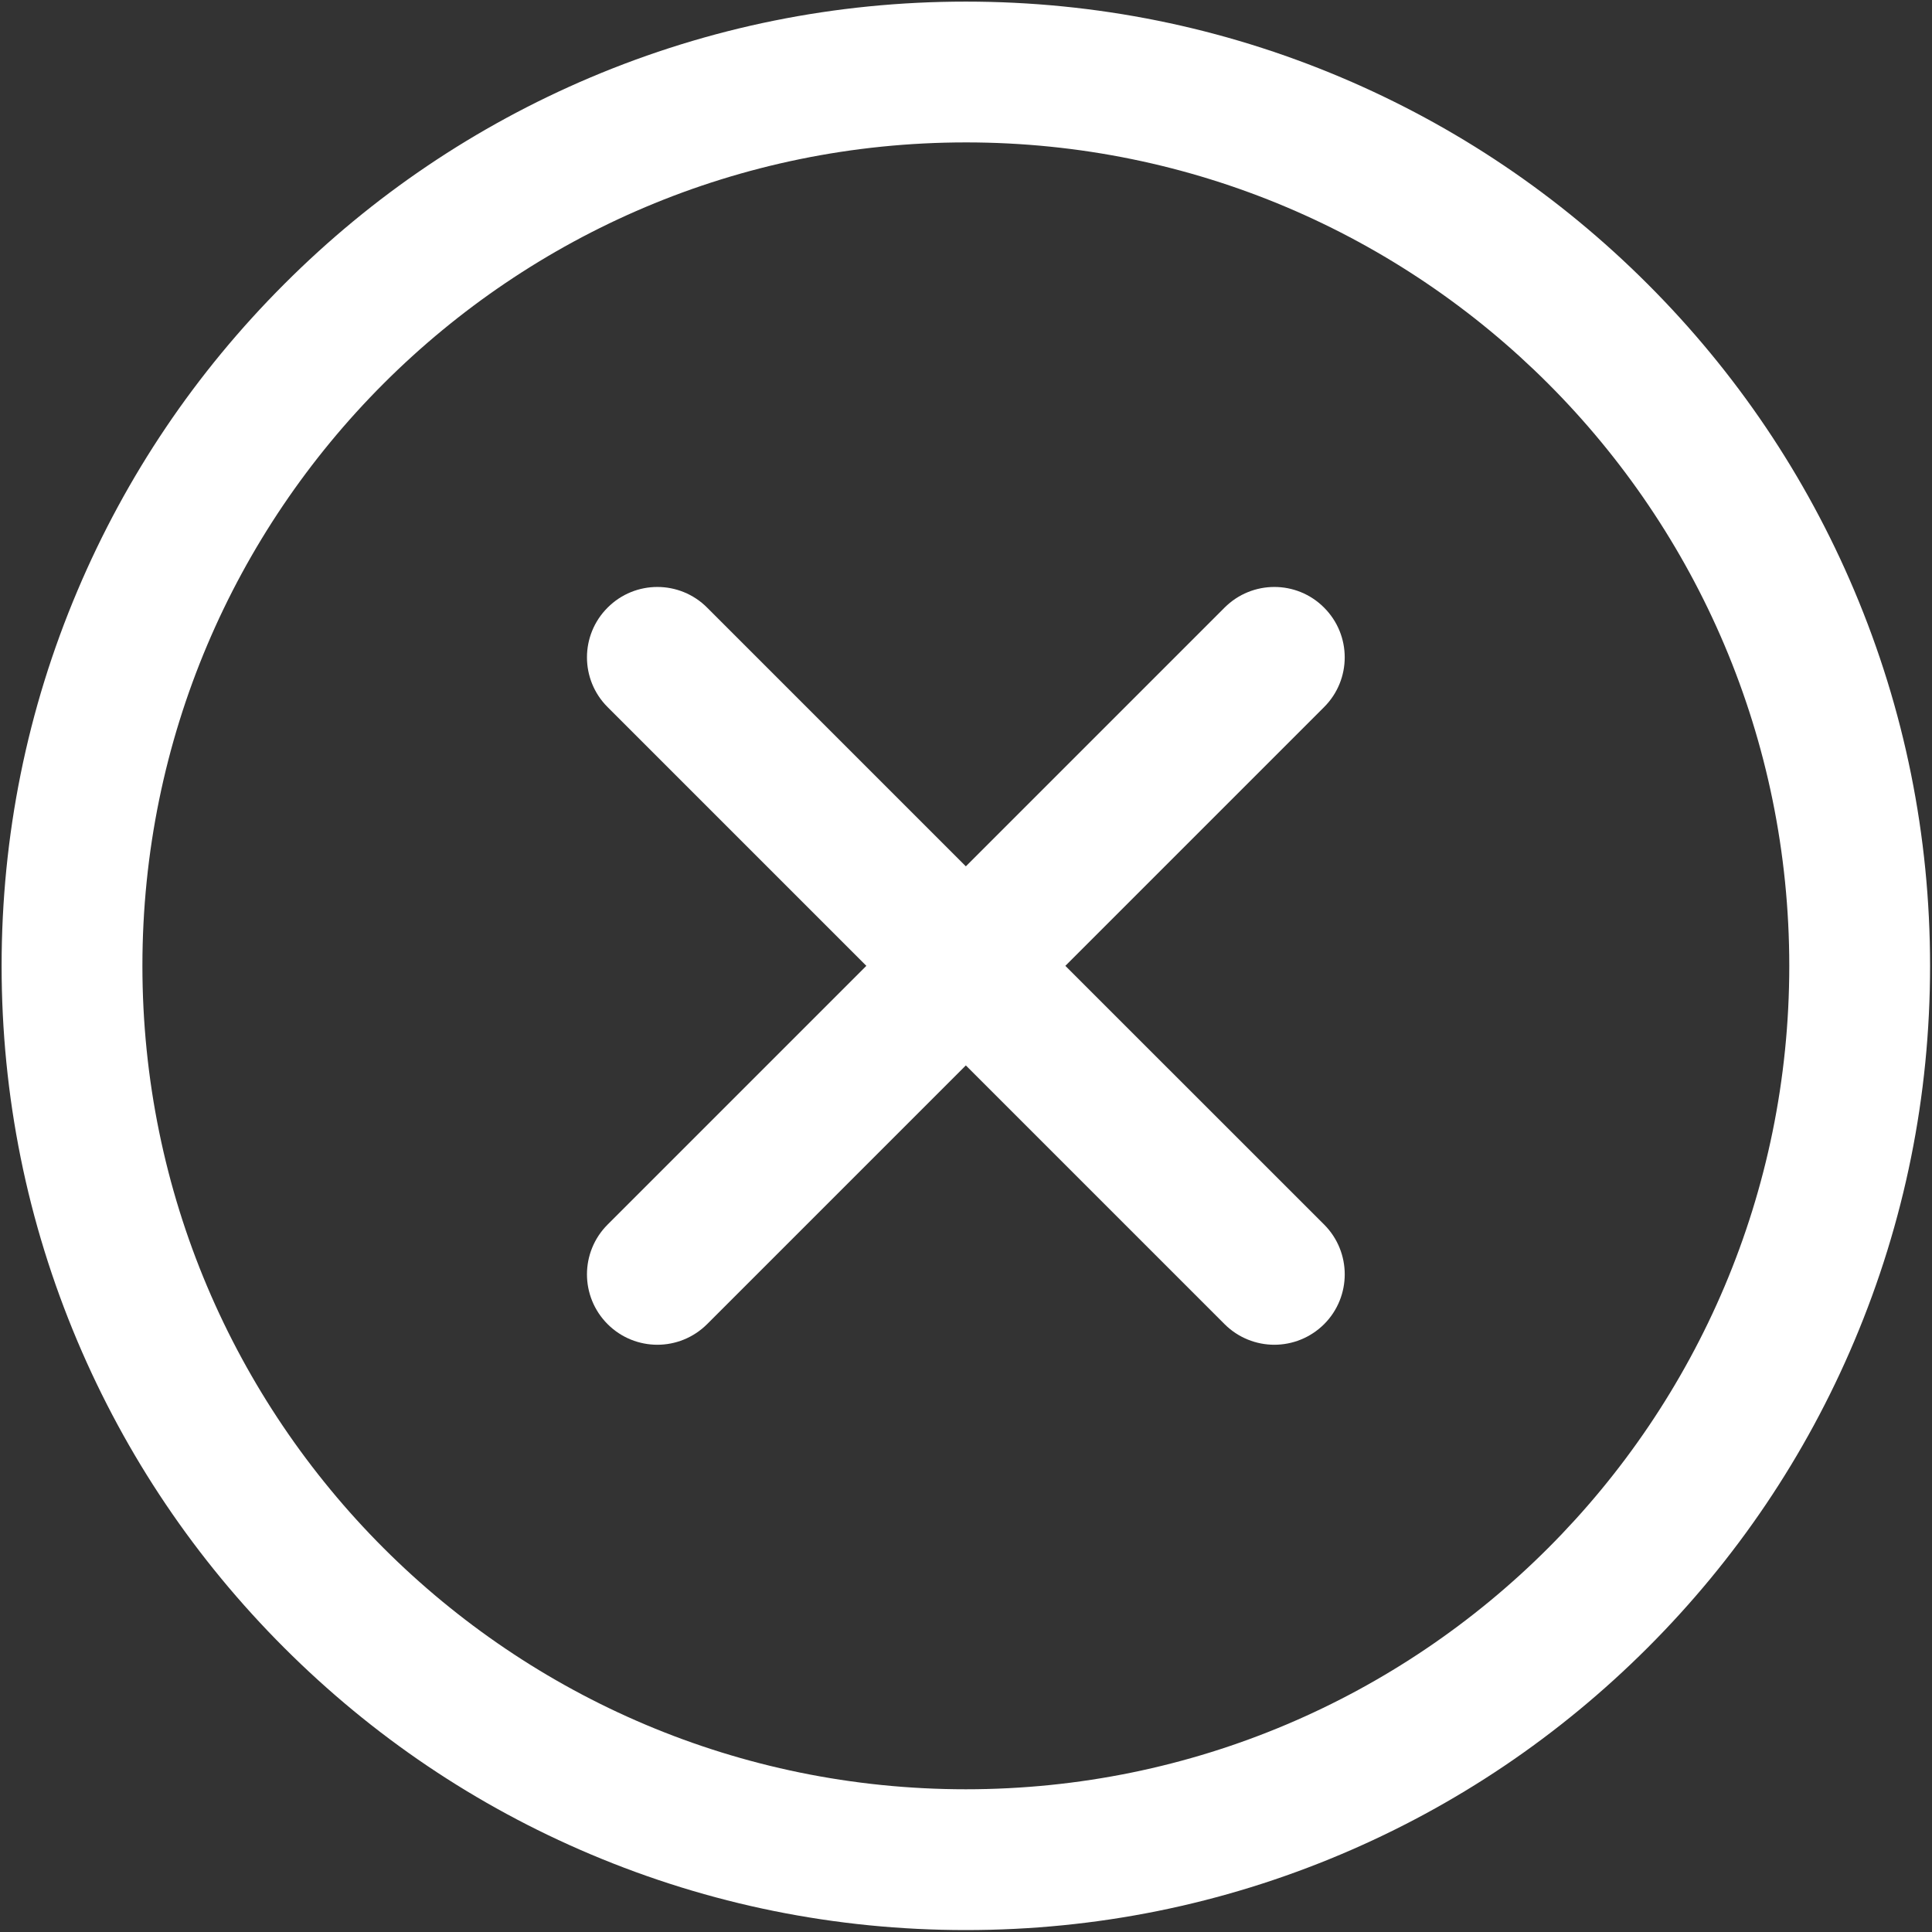 <svg xmlns="http://www.w3.org/2000/svg" width="24" height="24" viewBox="0 0 24 24">
    <rect x="0" y="0" width="24" height="24" fill="#333333" stroke="none"/>
    <g fill="#FFF">
        <path d="M3.529 20.468c1.1 1.1 2.38 1.963 3.806 2.566 1.478.625 3.047.942 4.663.942s3.185-.317 4.663-.942c1.426-.603 2.707-1.467 3.807-2.566 1.1-1.1 1.963-2.38 2.566-3.807.625-1.478.942-3.047.942-4.663s-.317-3.185-.942-4.663c-.603-1.426-1.467-2.707-2.566-3.806-1.1-1.1-2.38-1.963-3.807-2.567C15.183.337 13.614.02 11.998.02S8.813.337 7.335.962C5.91 1.566 4.628 2.43 3.53 3.53c-1.1 1.1-1.963 2.38-2.567 3.806C.337 8.813.02 10.382.02 11.998s.317 3.185.942 4.663c.604 1.427 1.467 2.707 2.567 3.807zm8.47-18.699c5.649 0 10.228 4.58 10.228 10.23 0 5.649-4.58 10.228-10.229 10.228-5.65 0-10.229-4.58-10.229-10.229 0-5.65 4.58-10.229 10.23-10.229z"/>
        <path d="M7.548 16.449c.17.17.394.256.618.256.224 0 .447-.086.618-.256l3.214-3.214 3.214 3.214c.17.17.395.256.618.256.224 0 .448-.086.619-.256.341-.342.341-.895 0-1.237l-3.215-3.214 3.214-3.214c.342-.341.342-.895 0-1.236-.34-.342-.894-.342-1.236 0l-3.214 3.214-3.214-3.214c-.341-.342-.895-.342-1.236 0-.342.341-.342.895 0 1.236l3.214 3.214-3.214 3.214c-.342.342-.342.895 0 1.237z"/>
    </g>
</svg>
